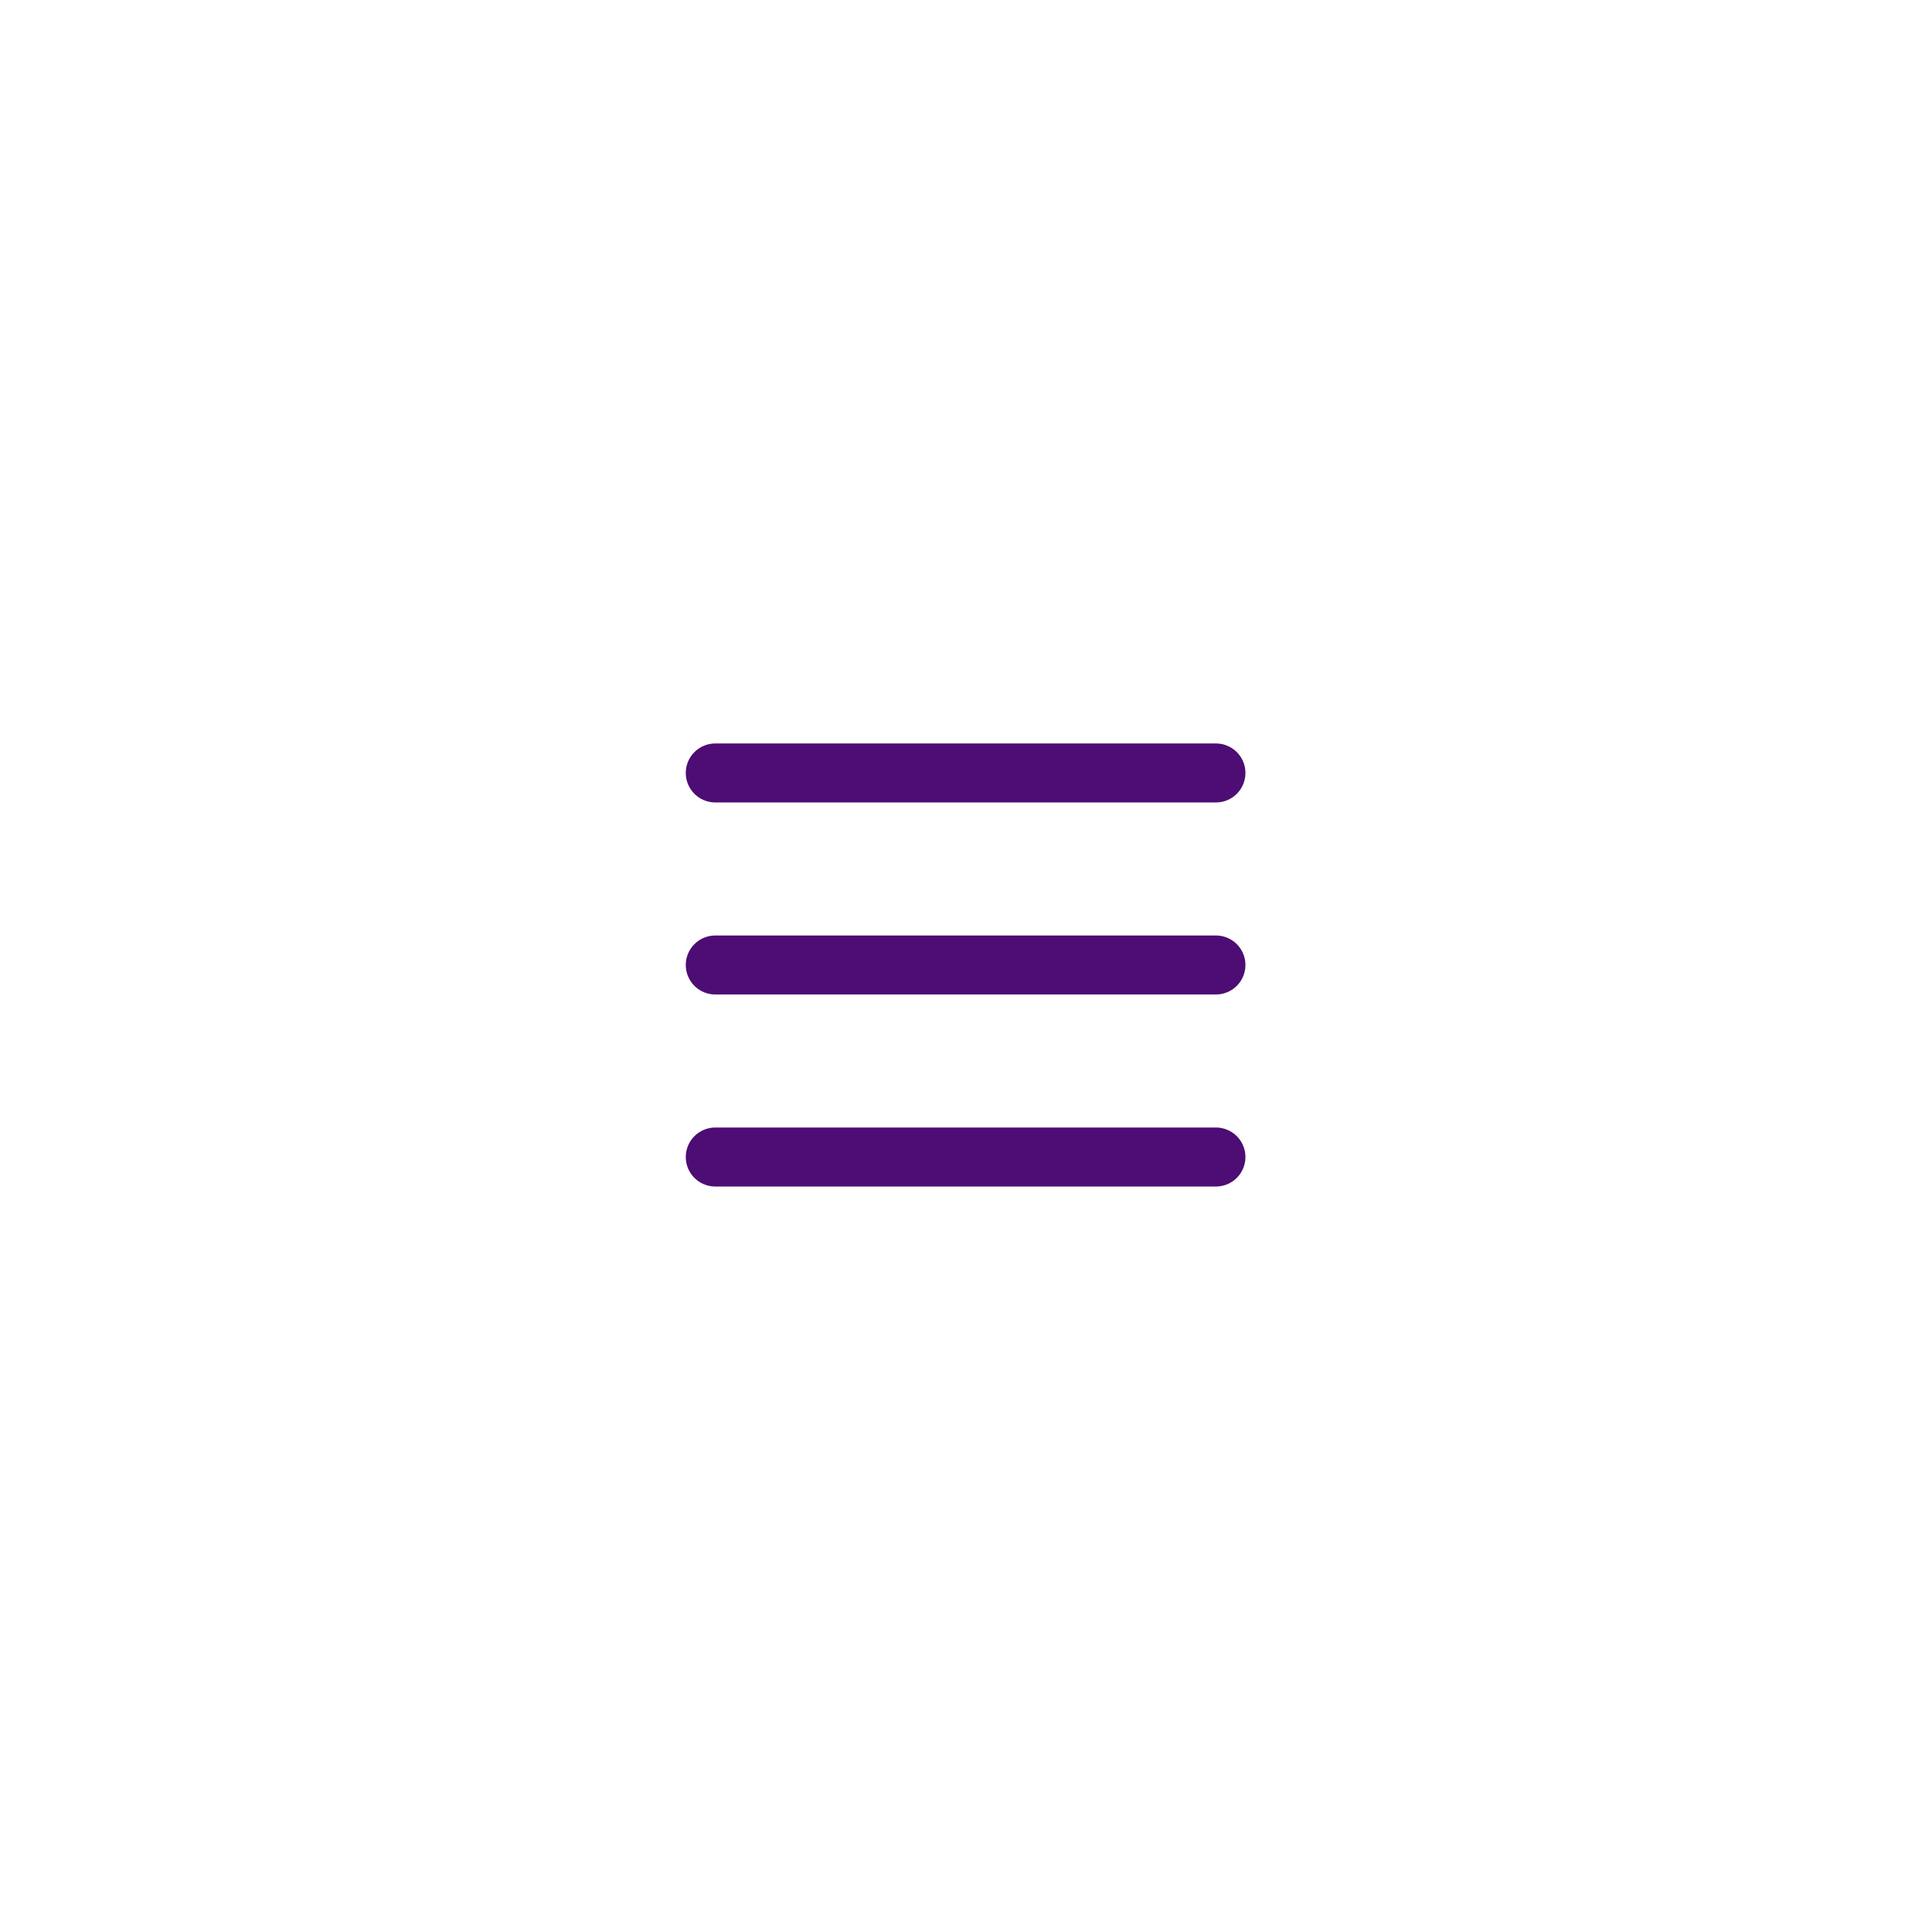 <svg width="131" height="130" viewBox="0 0 131 130" fill="none" xmlns="http://www.w3.org/2000/svg">
<g filter="url(#filter0_d_102_87)">
<rect x="30" y="26" width="70.946" height="70" rx="10" fill="white" shape-rendering="crispEdges"/>
<line x1="48.499" y1="48.419" x2="82.447" y2="48.419" stroke="#4D0D74" stroke-width="4" stroke-linecap="round"/>
<line x1="48.499" y1="61.442" x2="82.447" y2="61.442" stroke="#4D0D74" stroke-width="4" stroke-linecap="round"/>
<line x1="48.499" y1="74.465" x2="82.447" y2="74.465" stroke="#4D0D74" stroke-width="4" stroke-linecap="round"/>
</g>
<defs>
<filter id="filter0_d_102_87" x="0" y="0" width="130.946" height="130" filterUnits="userSpaceOnUse" color-interpolation-filters="sRGB">
<feFlood flood-opacity="0" result="BackgroundImageFix"/>
<feColorMatrix in="SourceAlpha" type="matrix" values="0 0 0 0 0 0 0 0 0 0 0 0 0 0 0 0 0 0 127 0" result="hardAlpha"/>
<feOffset dy="4"/>
<feGaussianBlur stdDeviation="15"/>
<feComposite in2="hardAlpha" operator="out"/>
<feColorMatrix type="matrix" values="0 0 0 0 0.259 0 0 0 0 0.076 0 0 0 0 0.479 0 0 0 0.2 0"/>
<feBlend mode="normal" in2="BackgroundImageFix" result="effect1_dropShadow_102_87"/>
<feBlend mode="normal" in="SourceGraphic" in2="effect1_dropShadow_102_87" result="shape"/>
</filter>
</defs>
</svg>
